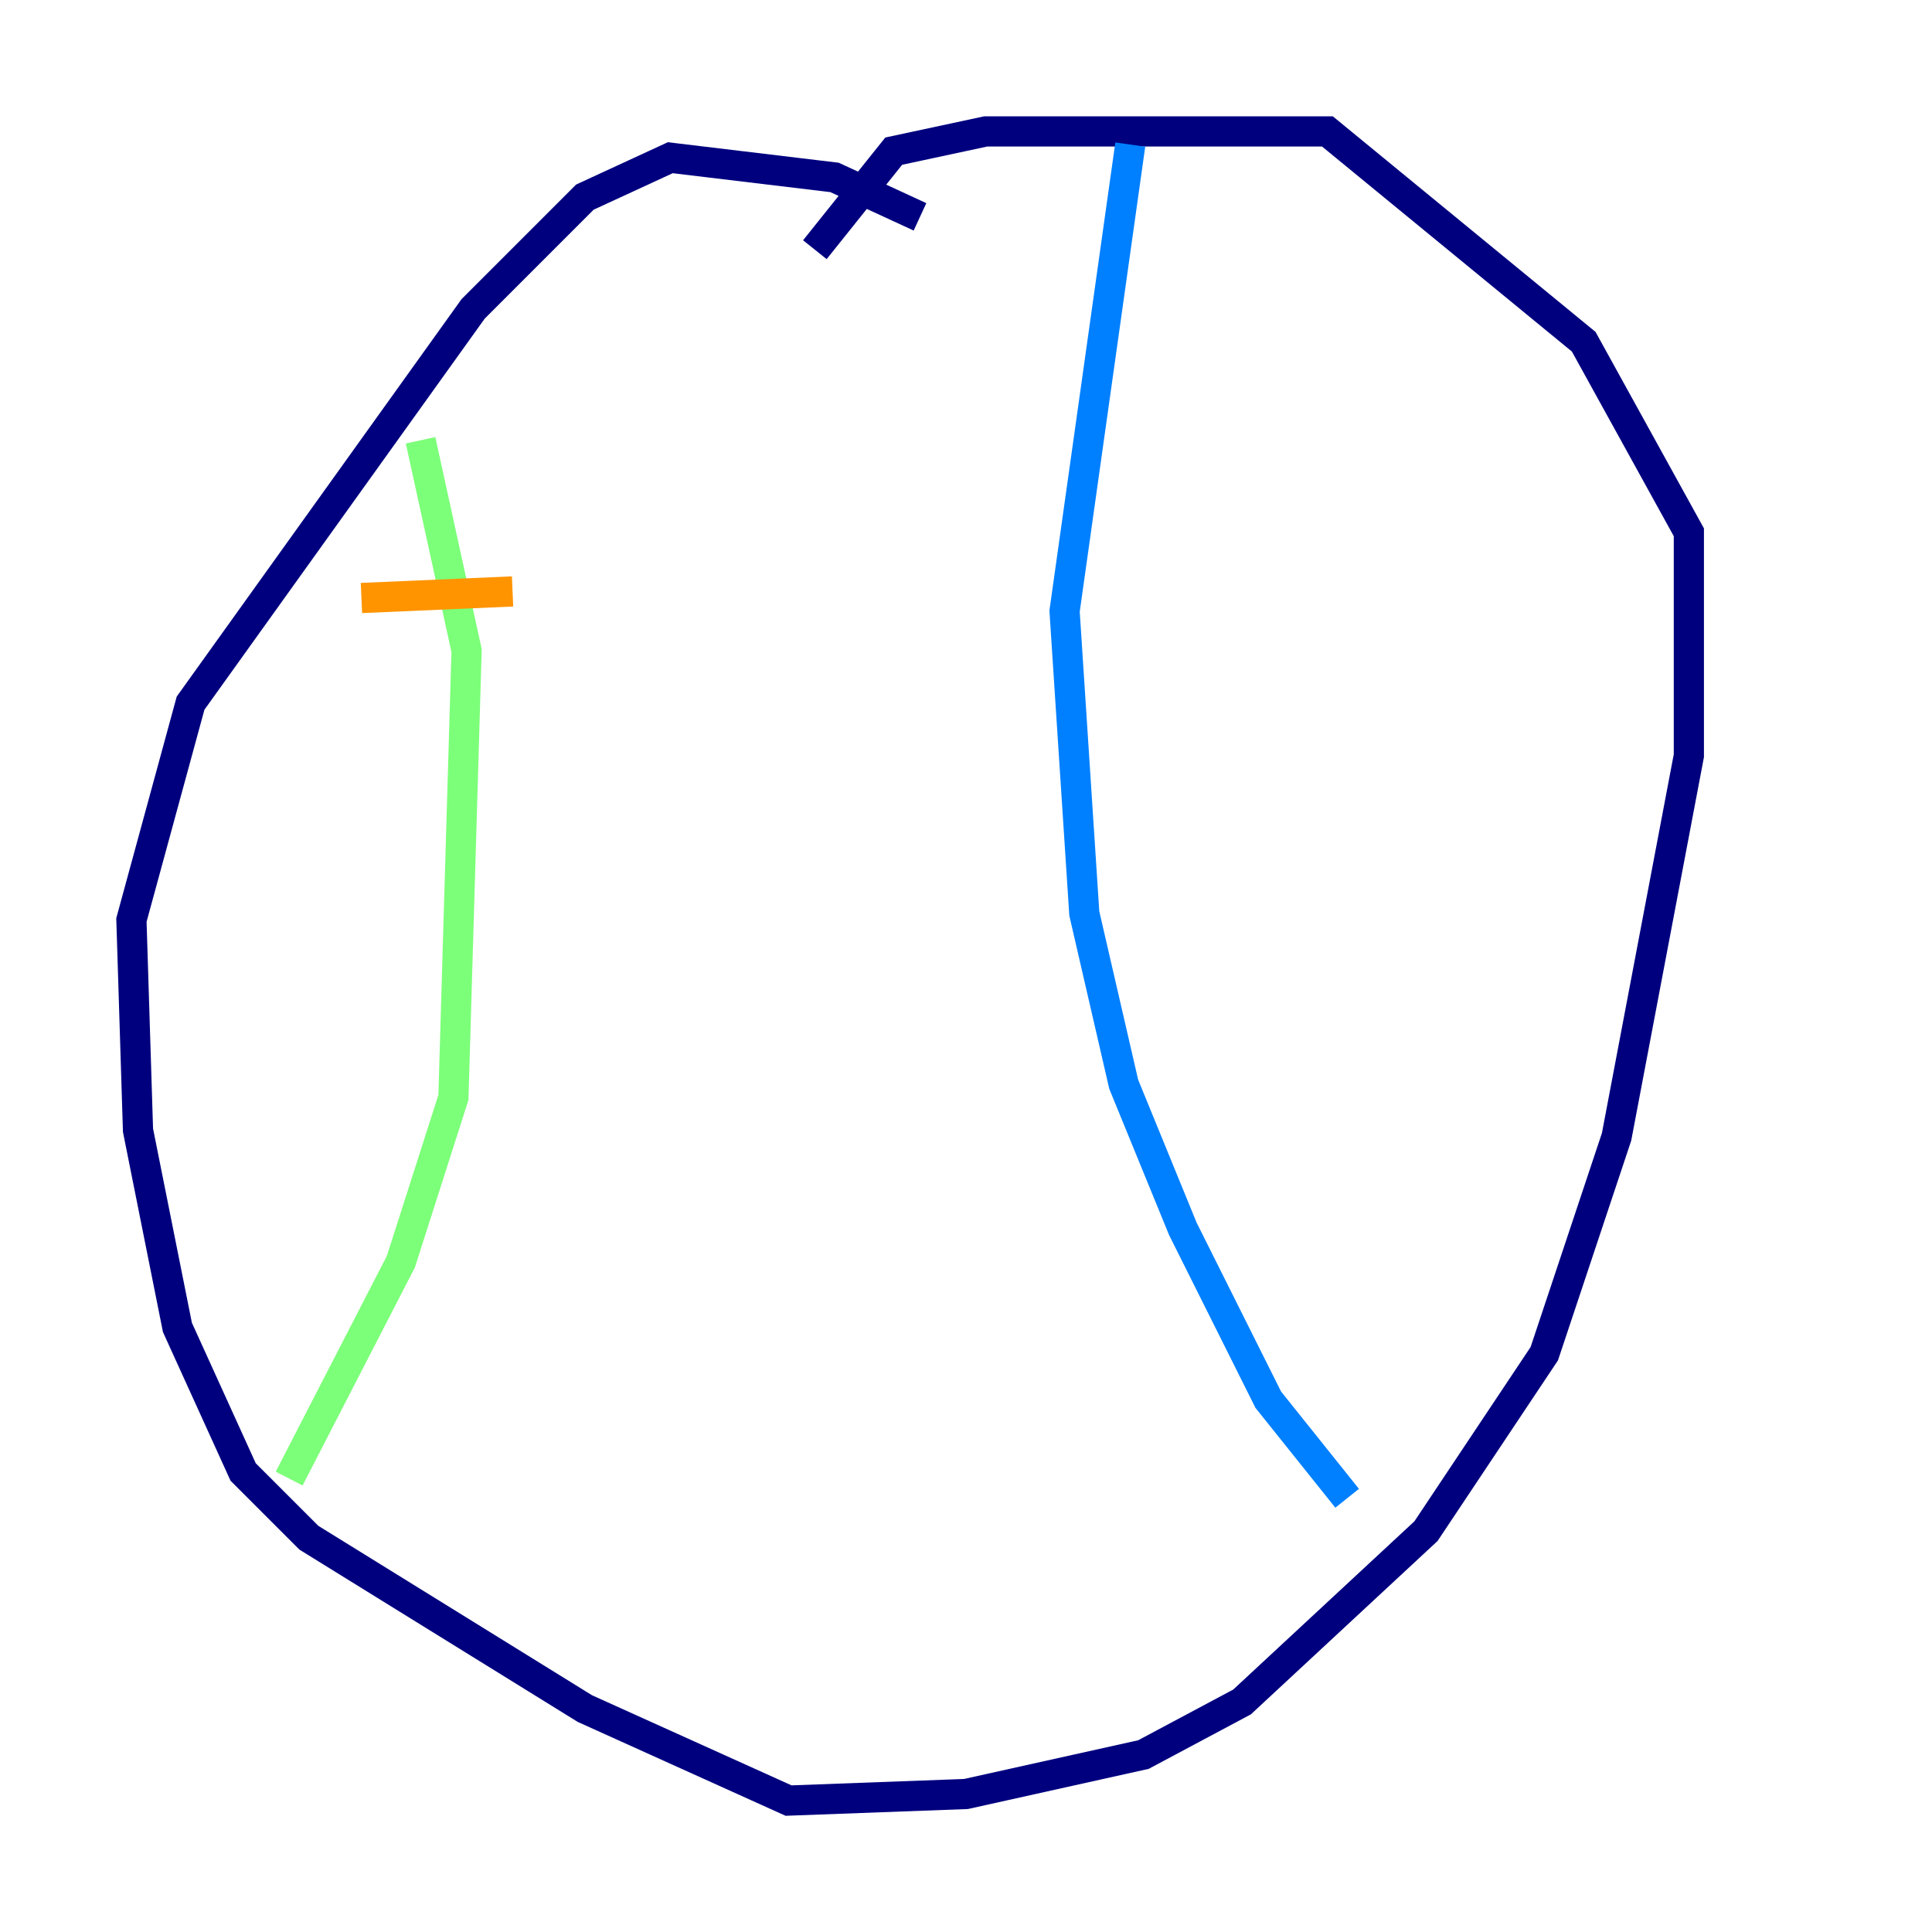 <?xml version="1.0" encoding="utf-8" ?>
<svg baseProfile="tiny" height="128" version="1.2" viewBox="0,0,128,128" width="128" xmlns="http://www.w3.org/2000/svg" xmlns:ev="http://www.w3.org/2001/xml-events" xmlns:xlink="http://www.w3.org/1999/xlink"><defs /><polyline fill="none" points="60.952,14.367 55.292,11.755 44.408,10.449 38.748,13.061 31.347,20.463 12.626,46.585 8.707,60.952 9.143,74.884 11.755,87.946 16.109,97.524 20.463,101.878 38.748,113.197 52.245,119.293 64.0,118.857 75.755,116.245 82.286,112.762 94.476,101.442 102.313,89.687 107.102,75.32 111.891,50.068 111.891,35.265 104.925,22.64 87.946,8.707 65.306,8.707 59.211,10.014 53.986,16.544" stroke="#00007f" stroke-width="2" /><polyline fill="none" points="74.884,9.578 70.531,40.49 71.837,60.517 74.449,71.837 78.367,81.415 84.027,92.735 89.252,99.265" stroke="#0080ff" stroke-width="2" /><polyline fill="none" points="27.864,29.17 30.912,43.102 30.041,72.707 26.558,83.592 19.157,97.959" stroke="#7cff79" stroke-width="2" /><polyline fill="none" points="23.946,39.619 33.959,39.184" stroke="#ff9400" stroke-width="2" /><polyline fill="none" points="26.993,50.068 26.993,50.068" stroke="#7f0000" stroke-width="2" /></svg>